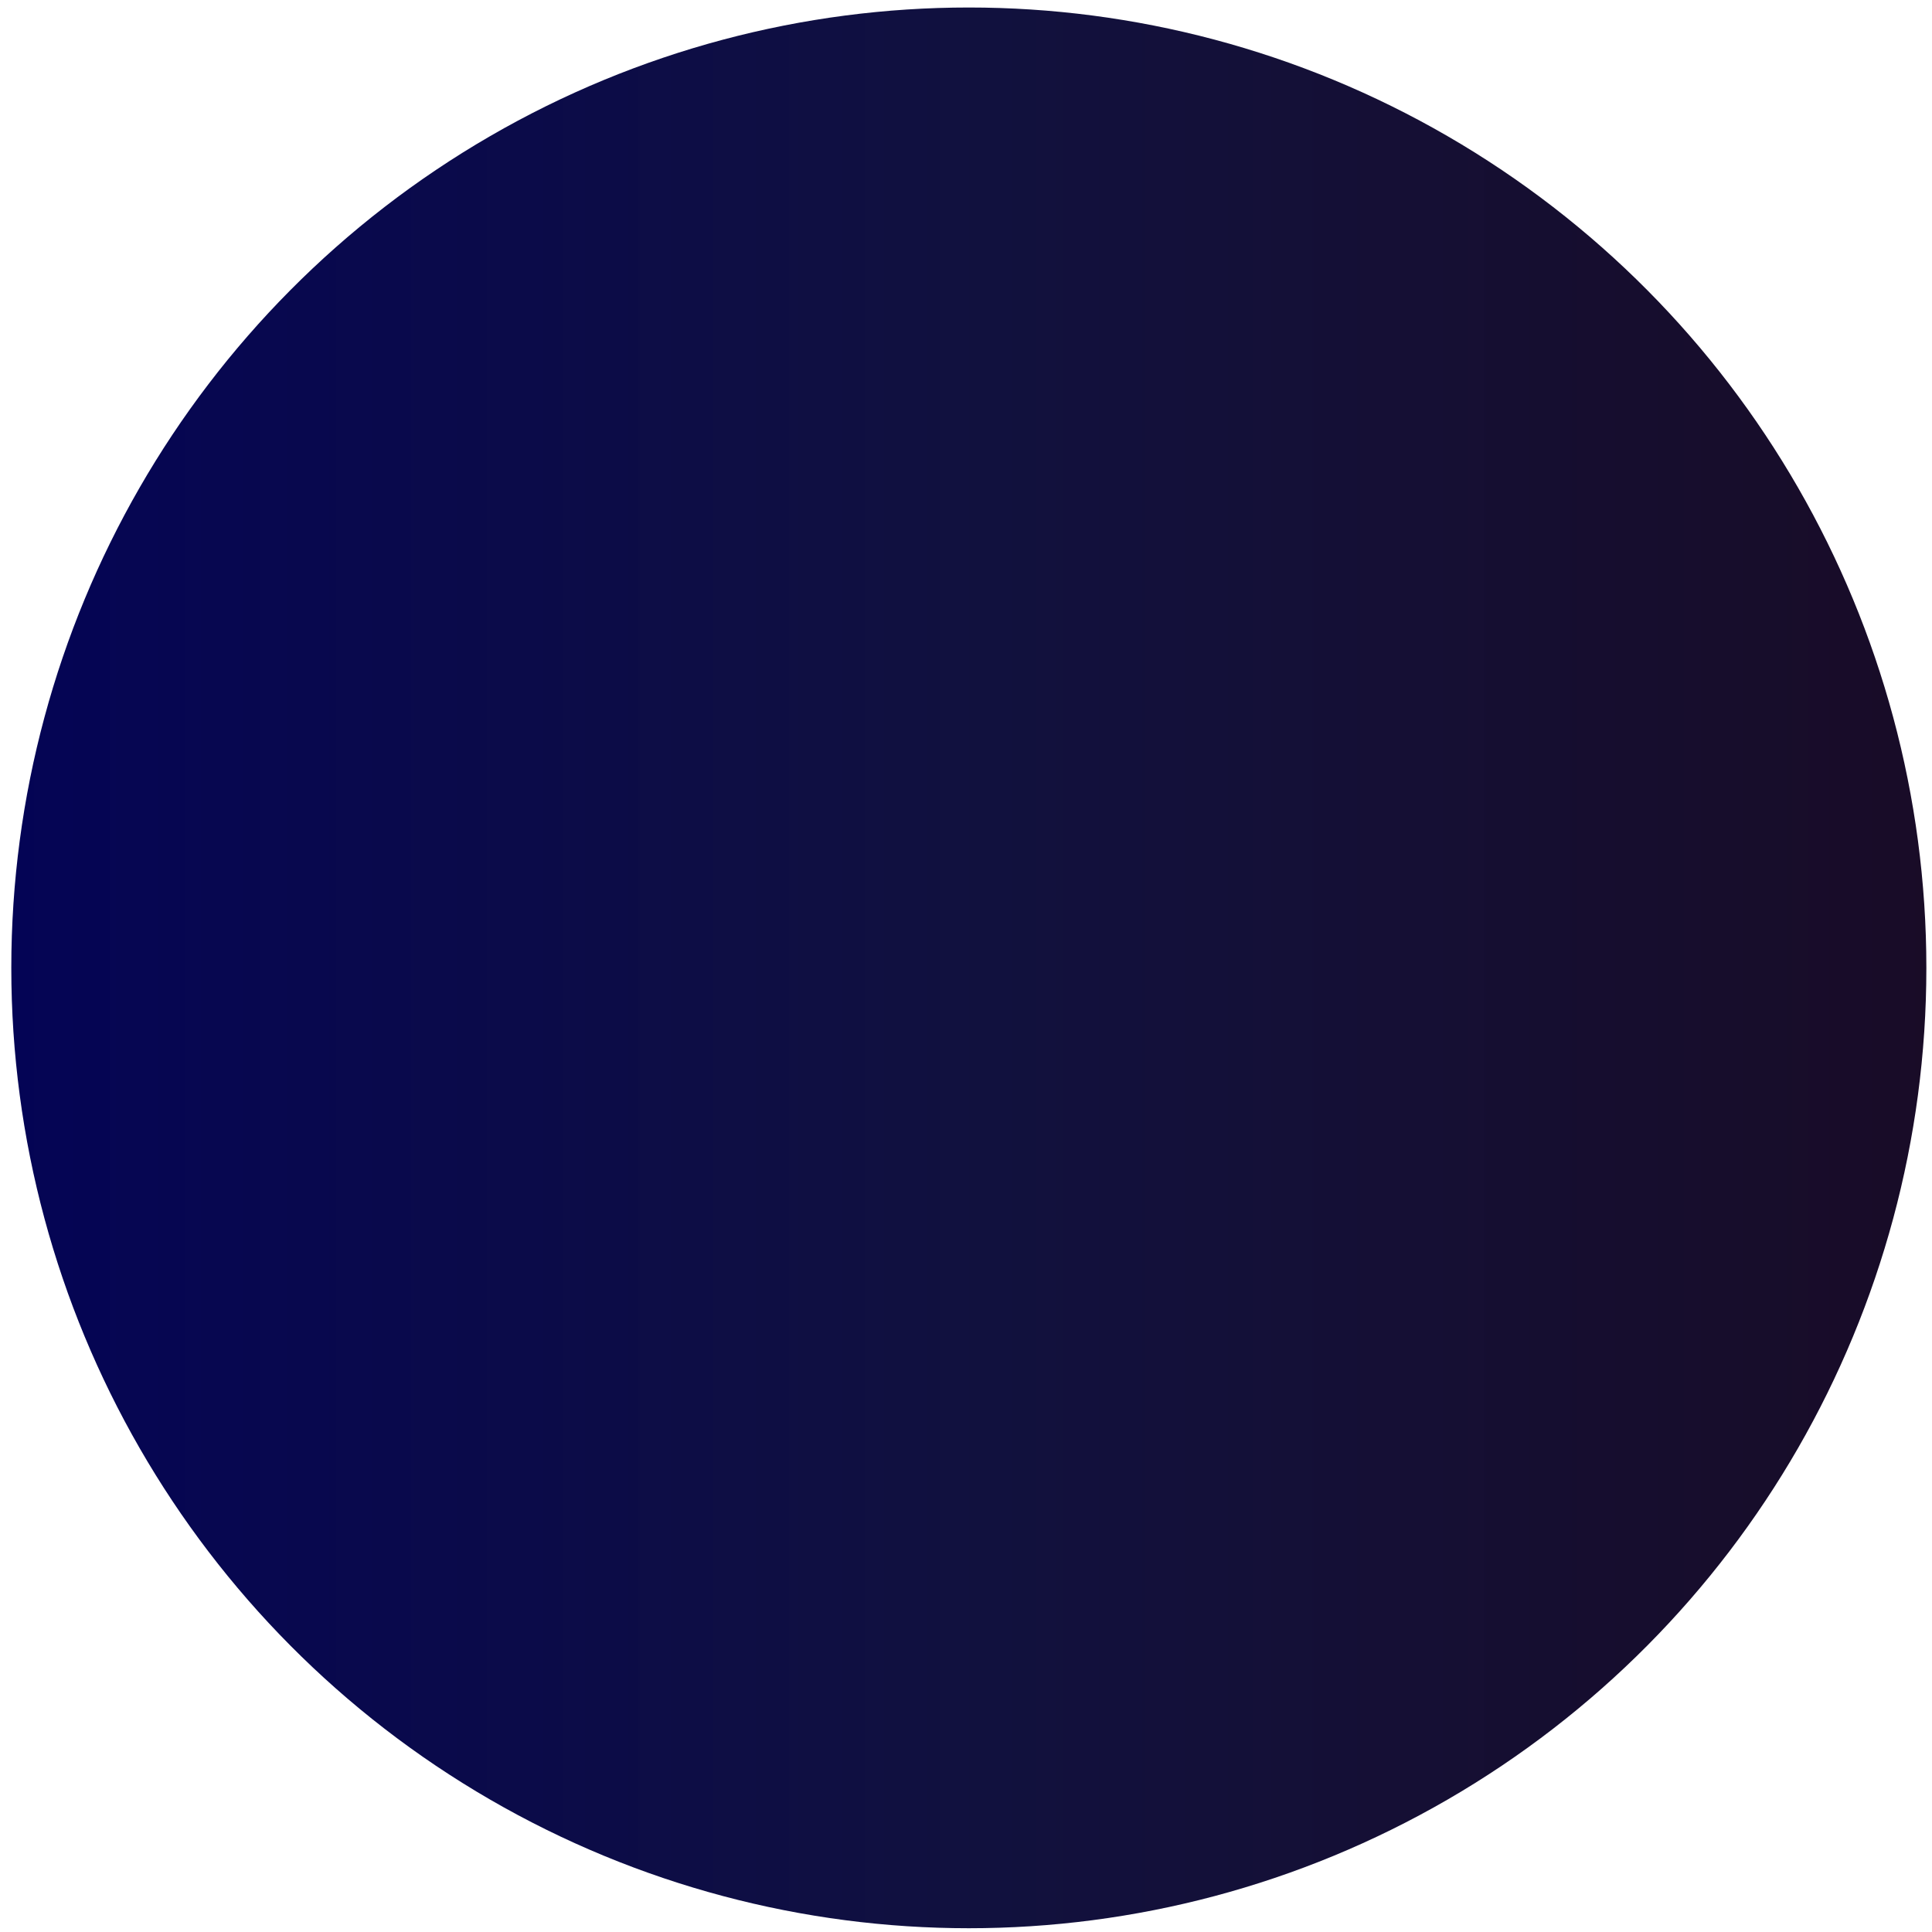 <svg width="60" height="60" xmlns="http://www.w3.org/2000/svg">
 <g>
  <title>Слой 1</title>
  <ellipse fill="url(#svg_6)" cx="30.088" cy="30.058" id="svg_3" rx="29.737" ry="29.825" stroke-opacity="0" stroke="#0f0f00"/>
 </g>
 <defs>
  <linearGradient id="svg_6" x1="0" y1="0" x2="1" y2="0">
   <stop stop-color="#020254" stop-opacity="0.992" offset="0"/>
   <stop stop-color="#0f0f3d" stop-opacity="0.992" offset="0.5"/>
   <stop stop-color="#180b26" stop-opacity="0.996" offset="1"/>
   <stop stop-color="0" stop-opacity="0" offset="NaN"/>
   <stop stop-color="0" stop-opacity="0" offset="NaN"/>
   <stop stop-color="0" stop-opacity="0" offset="NaN"/>
   <stop stop-color="0" stop-opacity="0" offset="NaN"/>
   <stop stop-color="0" stop-opacity="0" offset="NaN"/>
   <stop stop-color="0" stop-opacity="0" offset="NaN"/>
   <stop offset="NaN" stop-opacity="0" stop-color="0"/>
   <stop offset="NaN" stop-opacity="0" stop-color="0"/>
   <stop offset="NaN" stop-opacity="0" stop-color="0"/>
   <stop offset="NaN" stop-opacity="0" stop-color="0"/>
   <stop offset="NaN" stop-opacity="0" stop-color="0"/>
  </linearGradient>
 </defs>
</svg>